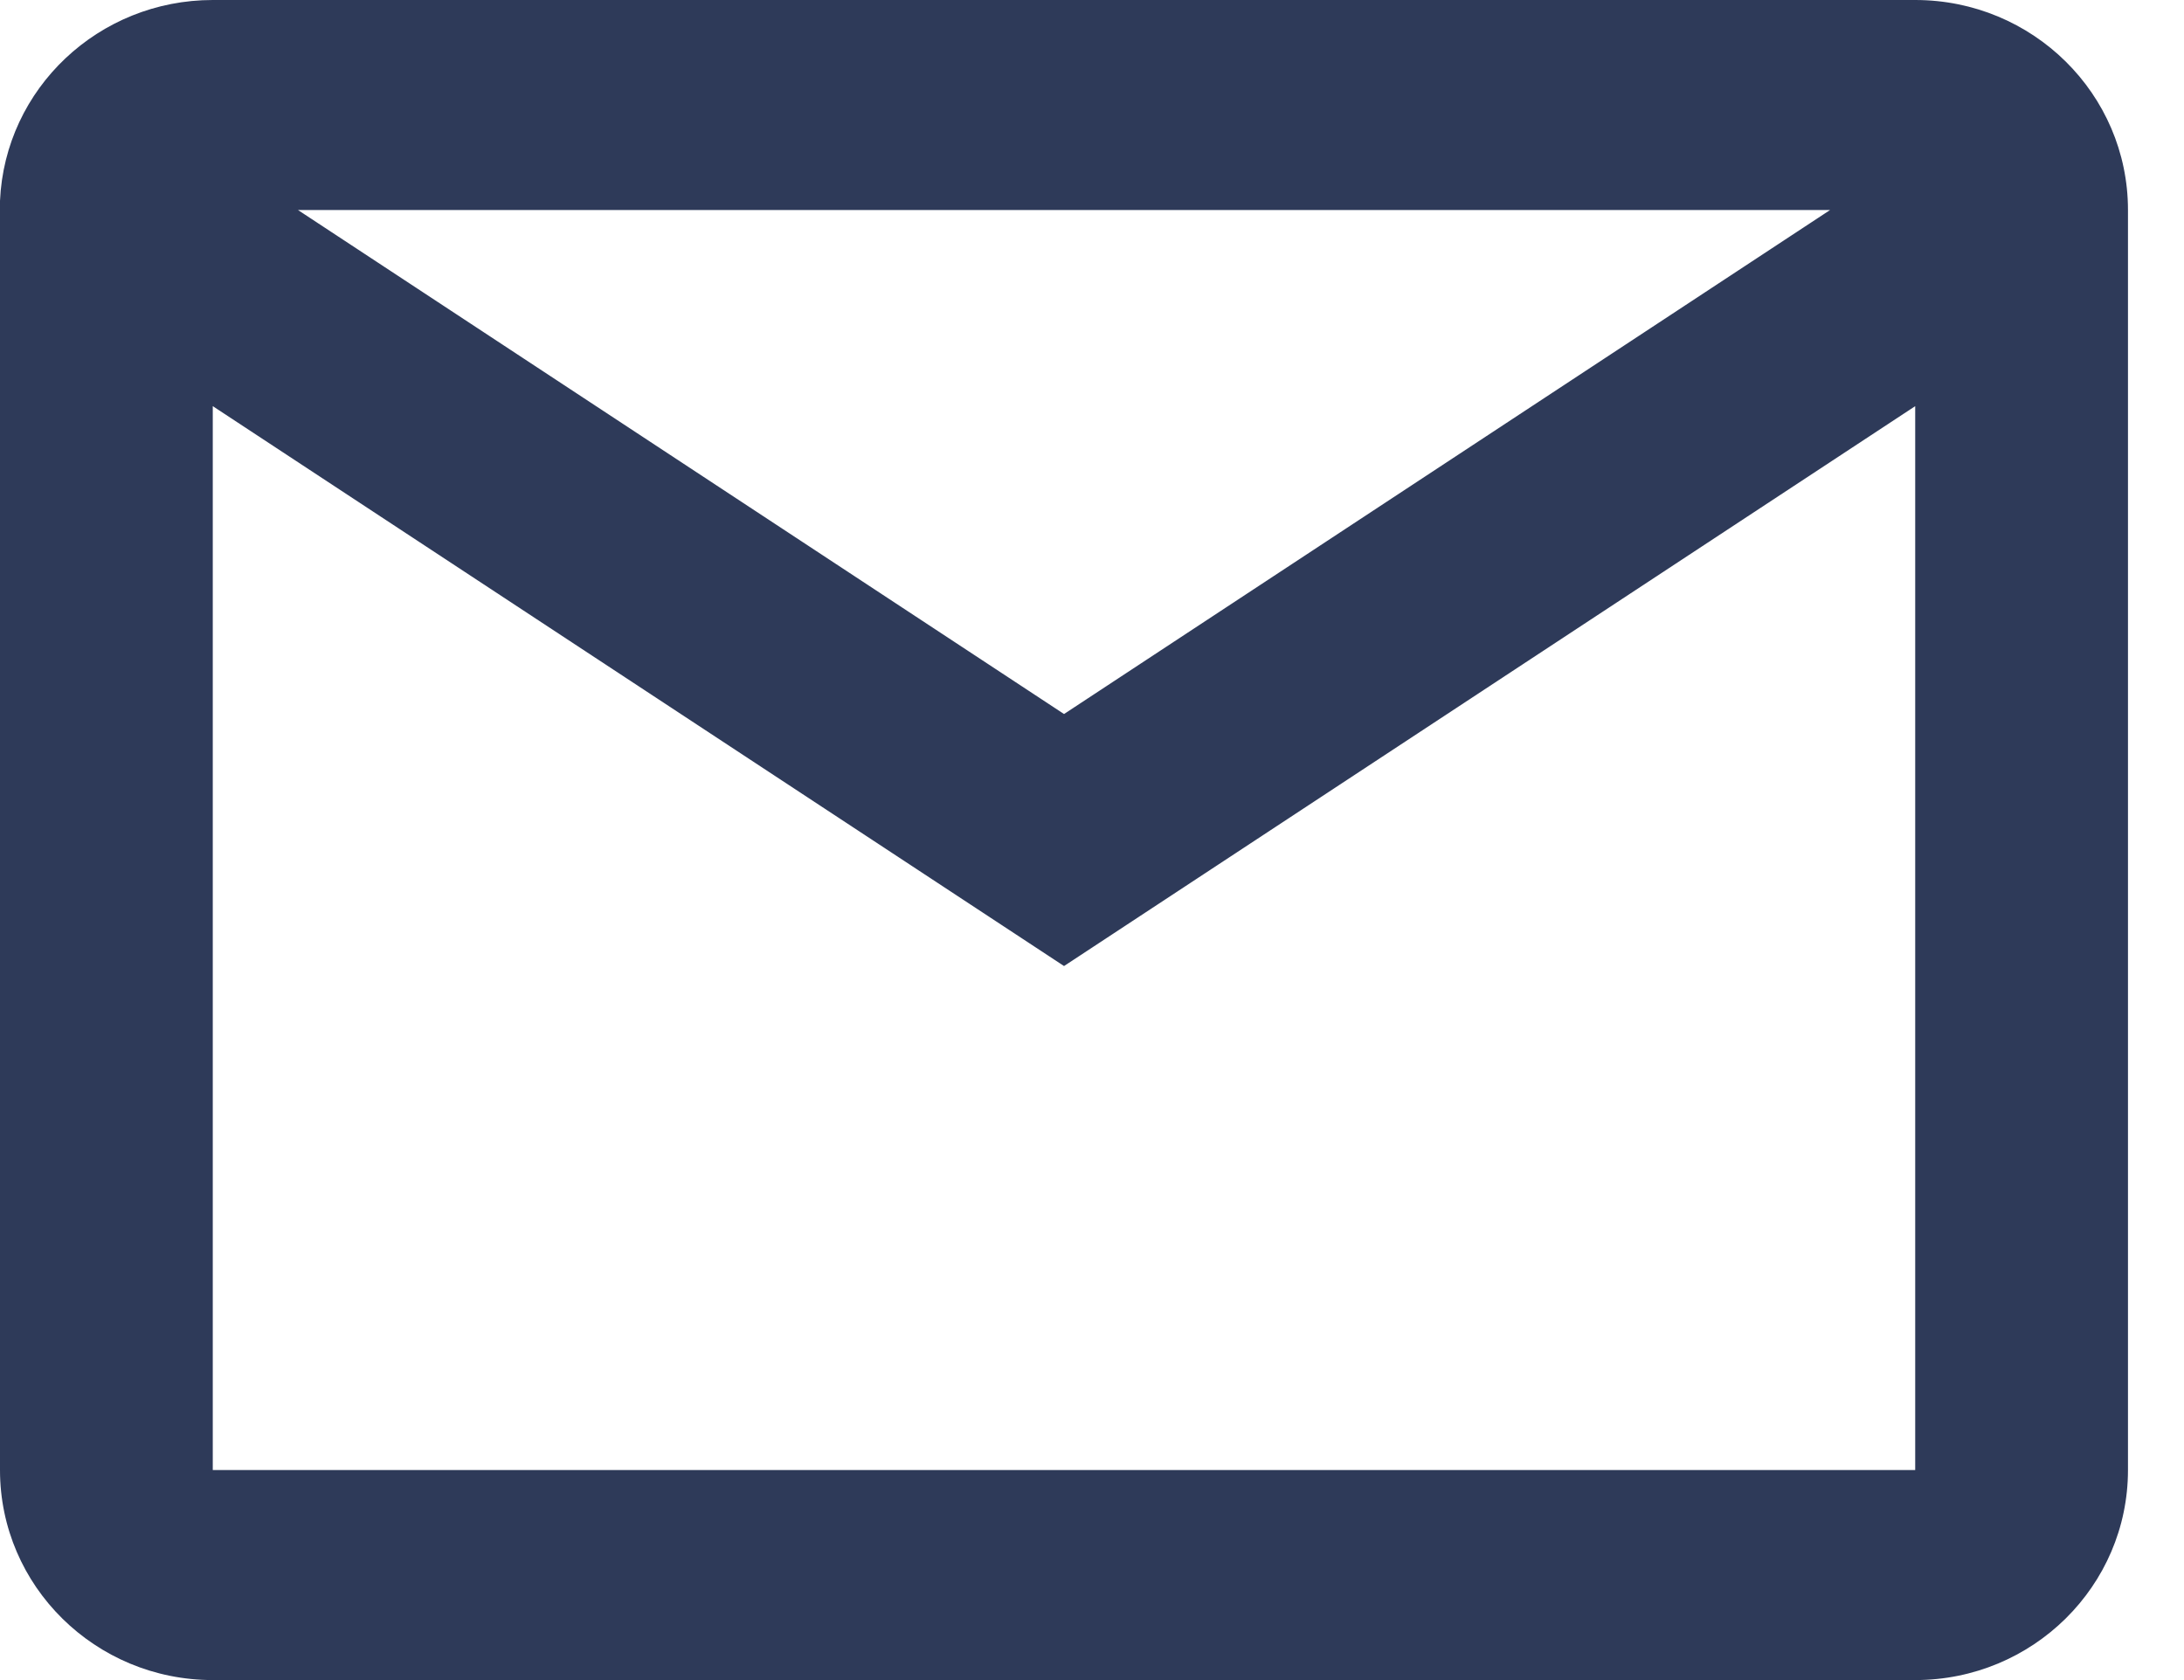 <svg width="26" height="20" fill="none" xmlns="http://www.w3.org/2000/svg"><path d="M22.8 20H2.533C1.134 20 0 18.88 0 17.5V2.391C.059 1.053 1.176 0 2.533 0H22.8c1.4 0 2.533 1.12 2.533 2.5v15c0 1.38-1.134 2.5-2.533 2.5zM2.533 4.835V17.5H22.8V4.835L12.667 11.5 2.533 4.835zM3.547 2.5l9.12 6 9.12-6H3.547z" fill="#2E3A59"/></svg>